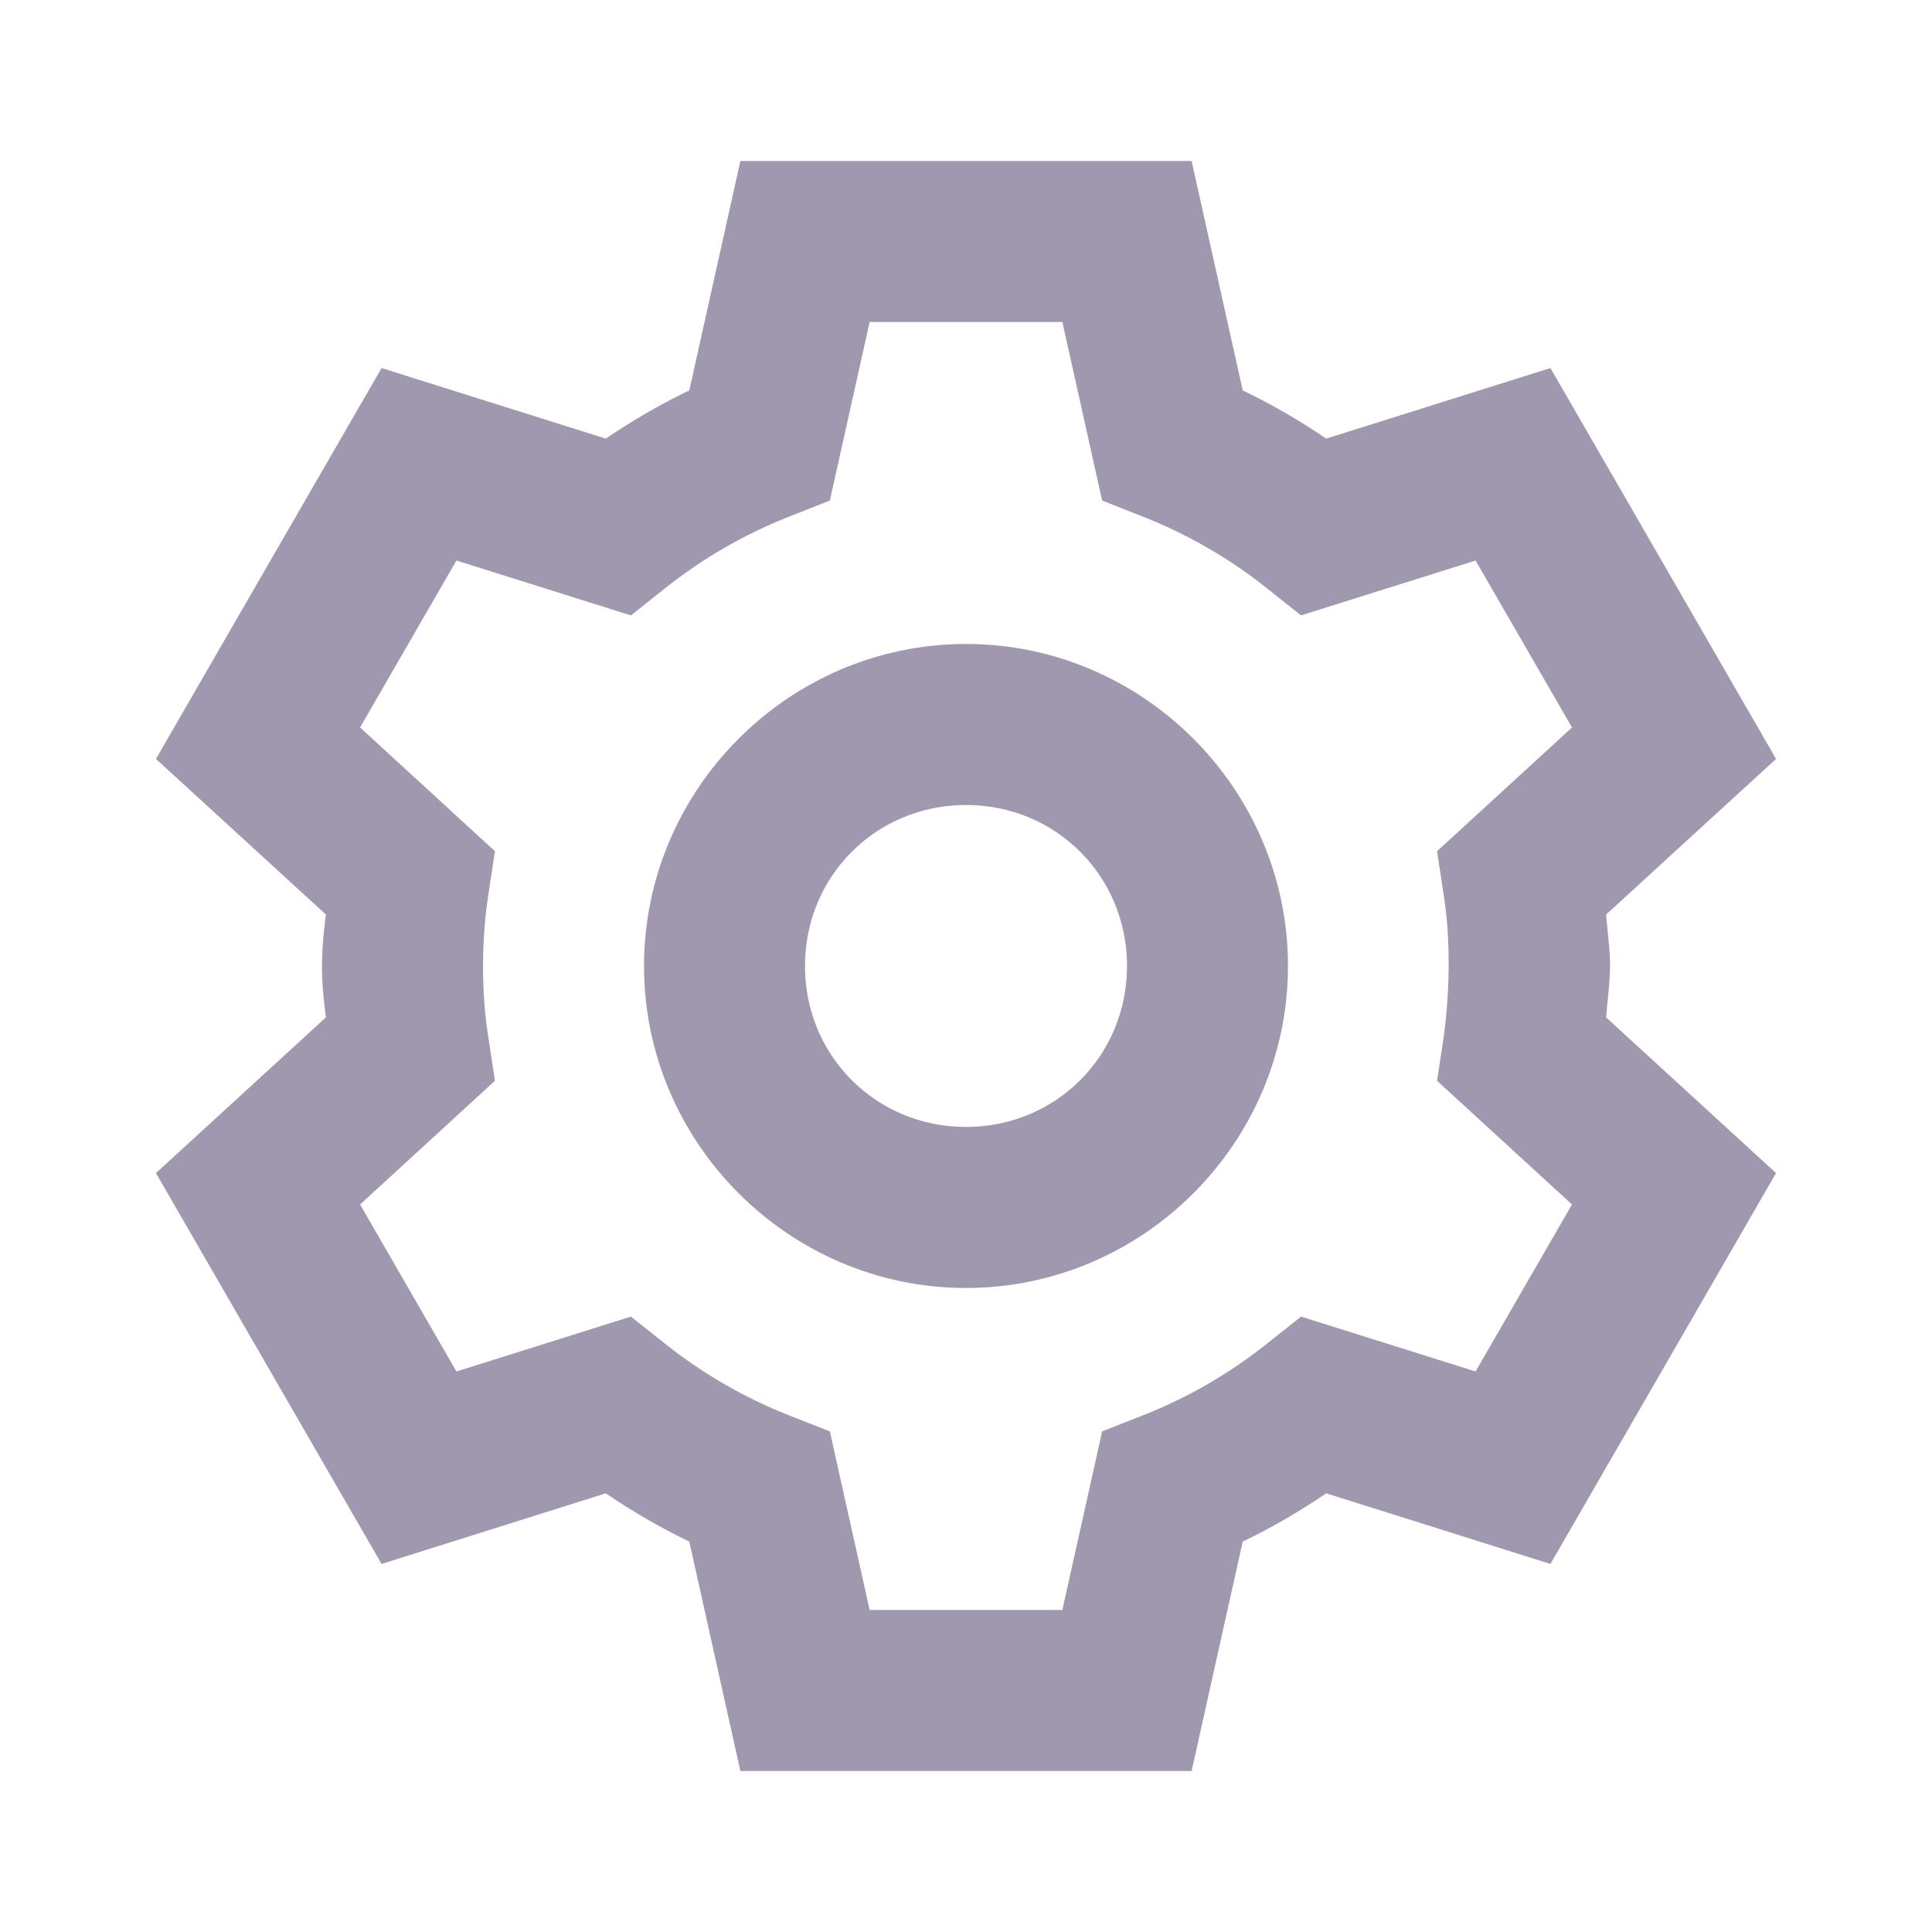 <svg width="32" height="32" viewBox="0 0 32 32" fill="none" xmlns="http://www.w3.org/2000/svg">
<path d="M12.263 2.667L11.417 6.466C10.935 6.698 10.475 6.964 10.034 7.265L6.32 6.096L2.583 12.57L5.398 15.148C5.288 15.965 5.338 16.367 5.398 16.851L2.583 19.43L6.32 25.904L10.034 24.734C10.475 25.035 10.935 25.302 11.417 25.534L12.263 29.333H19.737L20.583 25.534C21.065 25.302 21.525 25.035 21.966 24.734L25.68 25.904L29.417 19.43L26.602 16.851C26.625 16.568 26.666 16.284 26.667 16C26.668 15.707 26.622 15.411 26.602 15.148L29.417 12.57L25.68 6.096L21.966 7.265C21.525 6.964 21.065 6.698 20.583 6.466L19.737 2.667H12.263ZM14.404 5.333H17.596L18.255 8.291L18.917 8.552C19.665 8.845 20.364 9.248 20.992 9.75L21.549 10.193L24.44 9.284L26.037 12.049L23.802 14.099L23.909 14.802C24.035 15.579 24.01 16.474 23.909 17.198L23.802 17.901L26.037 19.95L24.44 22.716L21.549 21.807L20.992 22.25C20.364 22.751 19.665 23.155 18.917 23.448L18.255 23.708L17.596 26.666H14.404L13.745 23.708L13.083 23.448C12.335 23.155 11.636 22.751 11.008 22.25L10.45 21.807L7.56 22.716L5.964 19.95L8.198 17.901L8.091 17.198C7.961 16.404 7.981 15.497 8.091 14.802L8.198 14.099L5.964 12.049L7.56 9.284L10.45 10.193L11.008 9.75C11.636 9.248 12.335 8.845 13.083 8.552L13.745 8.291L14.404 5.333ZM16 10.666C13.07 10.666 10.667 13.07 10.667 16C10.667 18.93 13.07 21.333 16 21.333C18.93 21.333 21.333 18.93 21.333 16C21.333 13.07 18.93 10.666 16 10.666ZM16 13.333C17.489 13.333 18.667 14.511 18.667 16C18.667 17.488 17.489 18.666 16 18.666C14.511 18.666 13.333 17.488 13.333 16C13.333 14.511 14.511 13.333 16 13.333Z" fill="#A098AE"/>
</svg>

